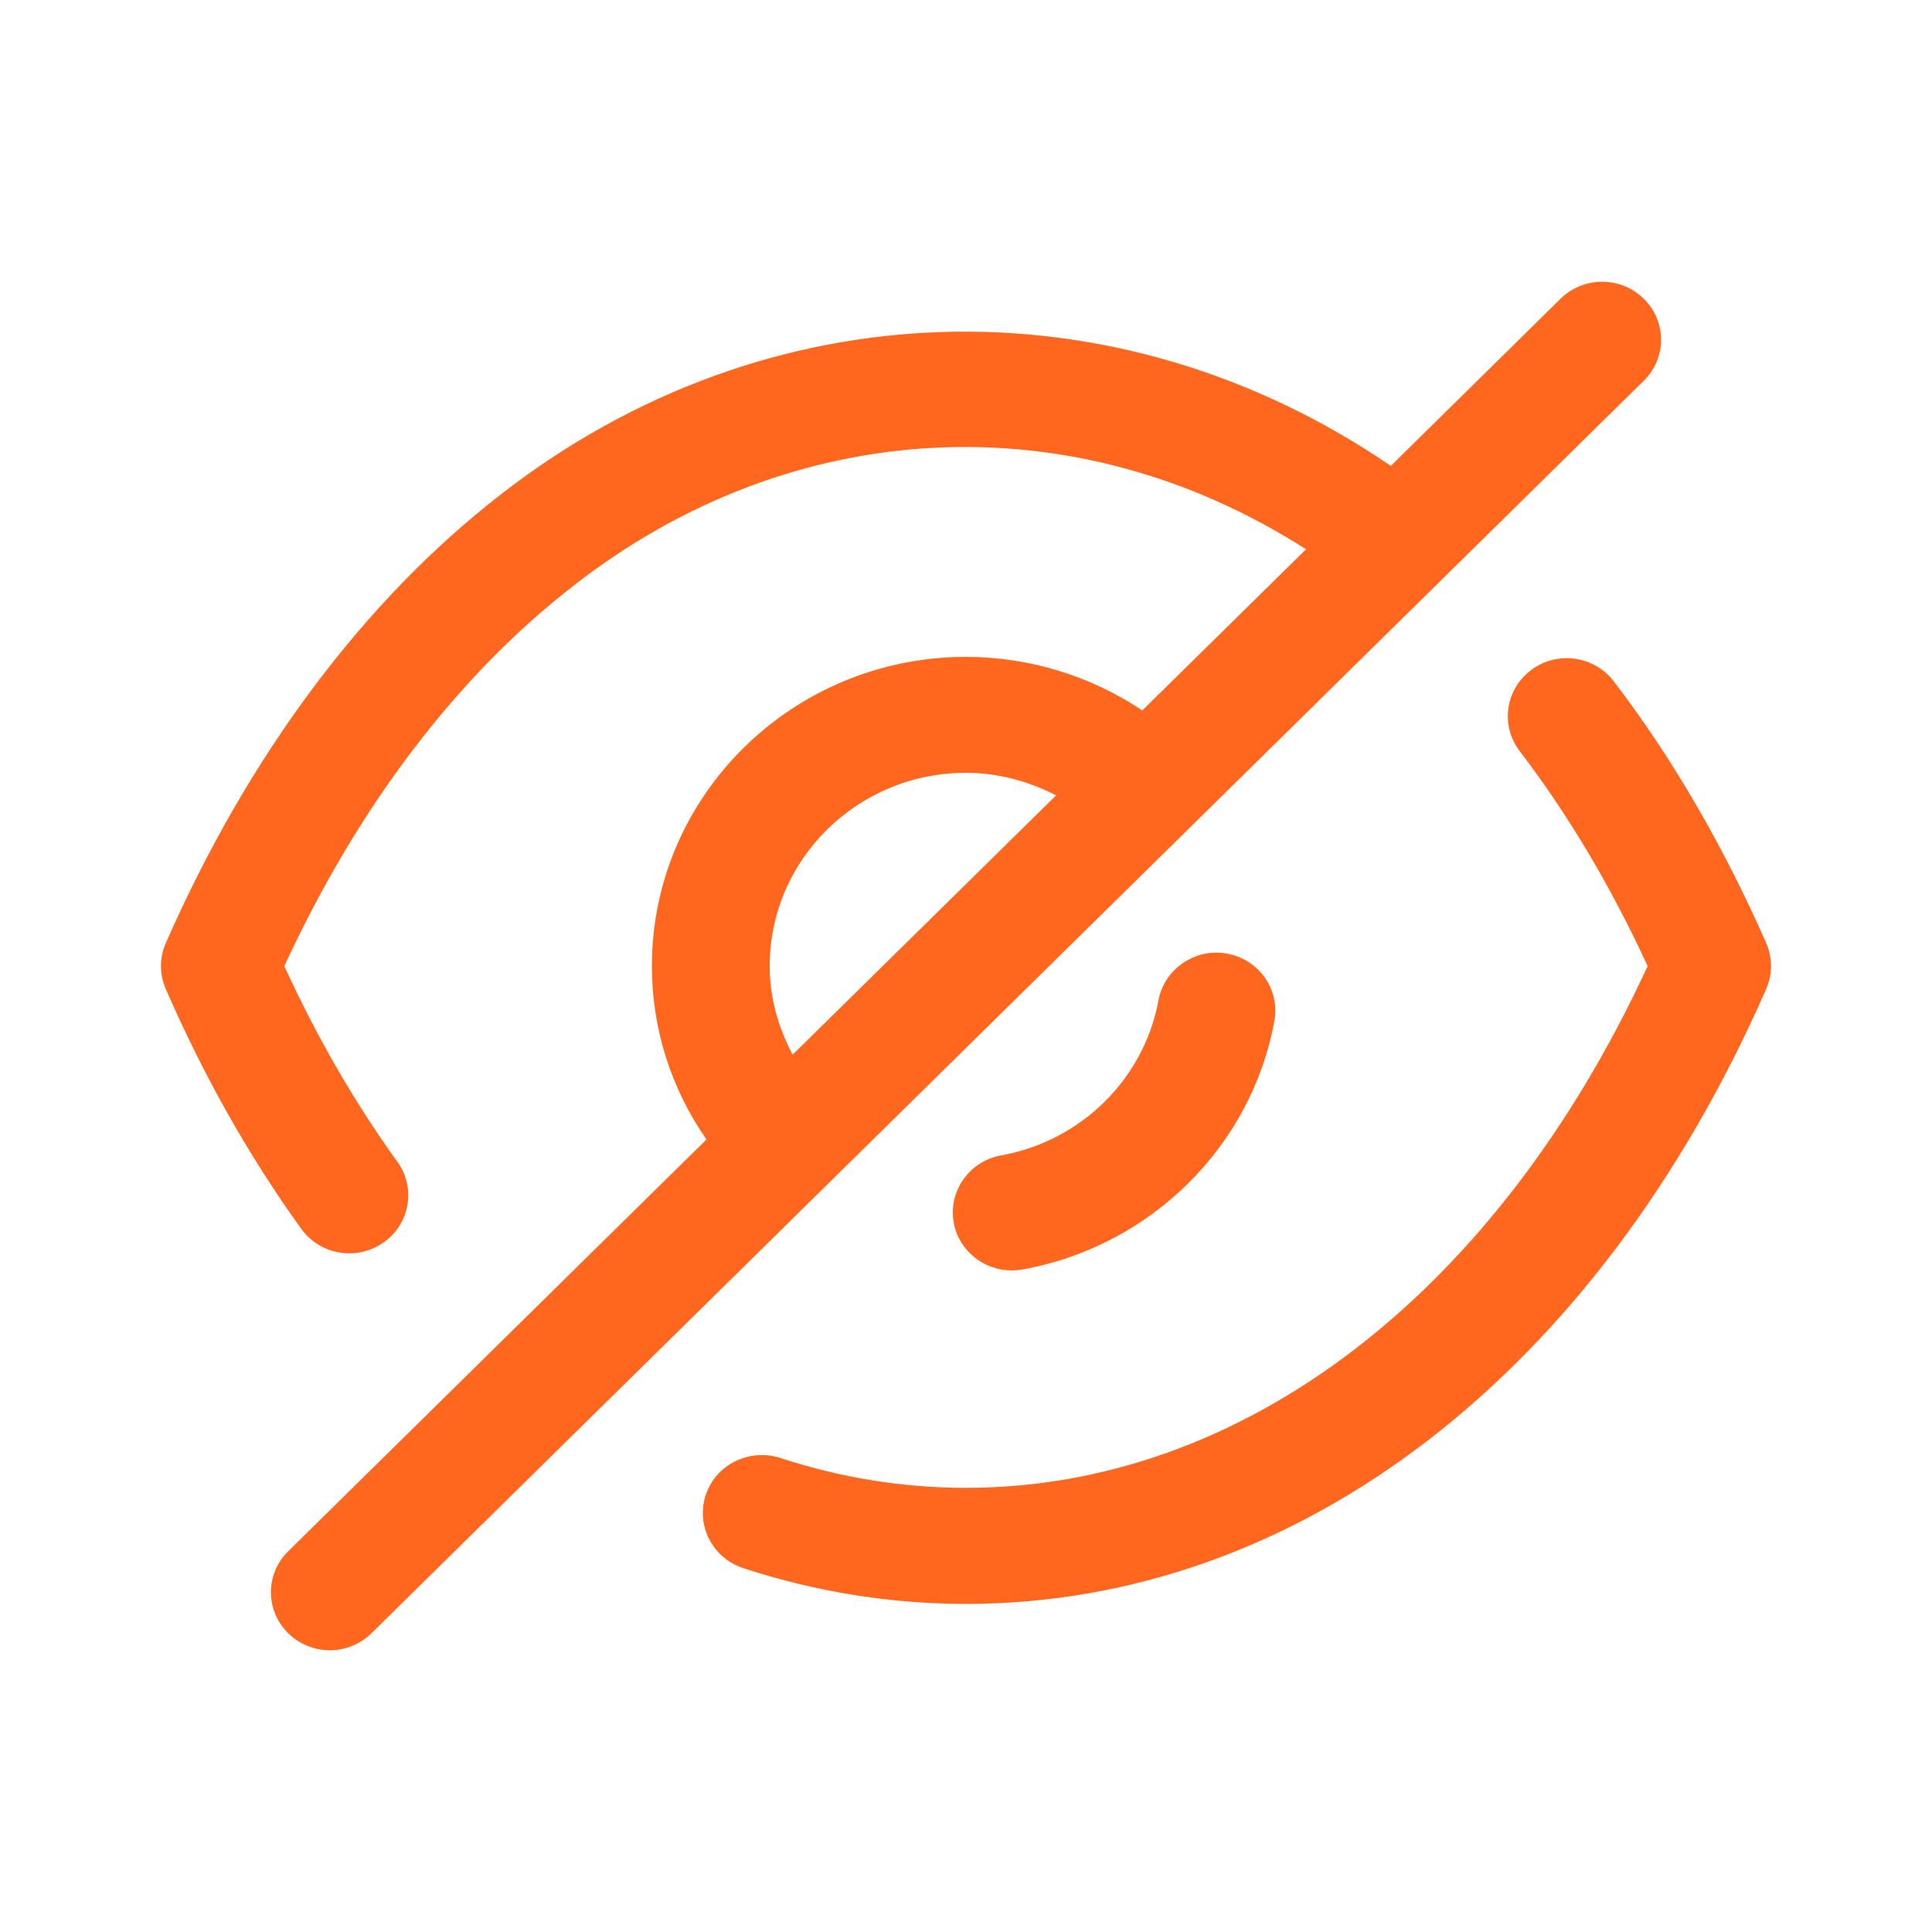 <svg width="28" height="28" viewBox="0 0 28 28" fill="none" xmlns="http://www.w3.org/2000/svg">
<g id="Iconly/Broken/Hide">
<path id="Hide" fill-rule="evenodd" clip-rule="evenodd" d="M14 11.2C12.431 11.2 11.155 12.455 11.155 14.001C11.155 14.457 11.278 14.891 11.488 15.285L15.306 11.527C14.907 11.322 14.461 11.2 14 11.2ZM22.616 4.33C22.95 4.001 23.49 4.001 23.823 4.33C24.157 4.658 24.157 5.19 23.823 5.518L5.384 23.67C5.217 23.834 4.999 23.917 4.781 23.917C4.562 23.917 4.344 23.834 4.177 23.67C3.843 23.341 3.843 22.81 4.177 22.482L10.239 16.514C9.727 15.779 9.448 14.912 9.448 14.001C9.448 11.529 11.489 9.52 14 9.52C14.918 9.52 15.812 9.798 16.555 10.296L18.928 7.961C15.582 5.818 11.502 6.002 8.315 8.486C6.631 9.79 5.186 11.691 4.121 14.002C4.594 15.034 5.145 15.987 5.759 16.837C6.032 17.214 5.942 17.739 5.558 18.008C5.408 18.113 5.235 18.164 5.063 18.164C4.796 18.164 4.534 18.042 4.367 17.81C3.618 16.773 2.956 15.603 2.402 14.332C2.31 14.12 2.31 13.879 2.403 13.668C3.595 10.953 5.272 8.704 7.258 7.166C11.106 4.17 16.16 4.022 20.157 6.752L22.616 4.33ZM25.597 13.667C24.975 12.255 24.233 10.978 23.388 9.874C23.104 9.503 22.569 9.429 22.194 9.708C21.816 9.988 21.741 10.514 22.024 10.885C22.721 11.796 23.344 12.842 23.879 14.001C21.691 18.744 18.019 21.563 14 21.563C13.09 21.563 12.185 21.418 11.31 21.13C10.861 20.987 10.379 21.221 10.23 21.662C10.081 22.102 10.323 22.578 10.77 22.726C11.818 23.07 12.906 23.245 14 23.245C18.815 23.245 23.15 19.913 25.597 14.333C25.69 14.121 25.69 13.879 25.597 13.667ZM16.789 14.499C16.581 15.636 15.667 16.538 14.512 16.744C14.047 16.828 13.739 17.265 13.823 17.723C13.898 18.128 14.259 18.412 14.662 18.412C14.714 18.412 14.765 18.407 14.816 18.399C16.669 18.067 18.138 16.62 18.469 14.796C18.553 14.338 18.244 13.902 17.78 13.82C17.319 13.737 16.872 14.044 16.789 14.499Z" fill="#FF671F"/>
</g>
</svg>
